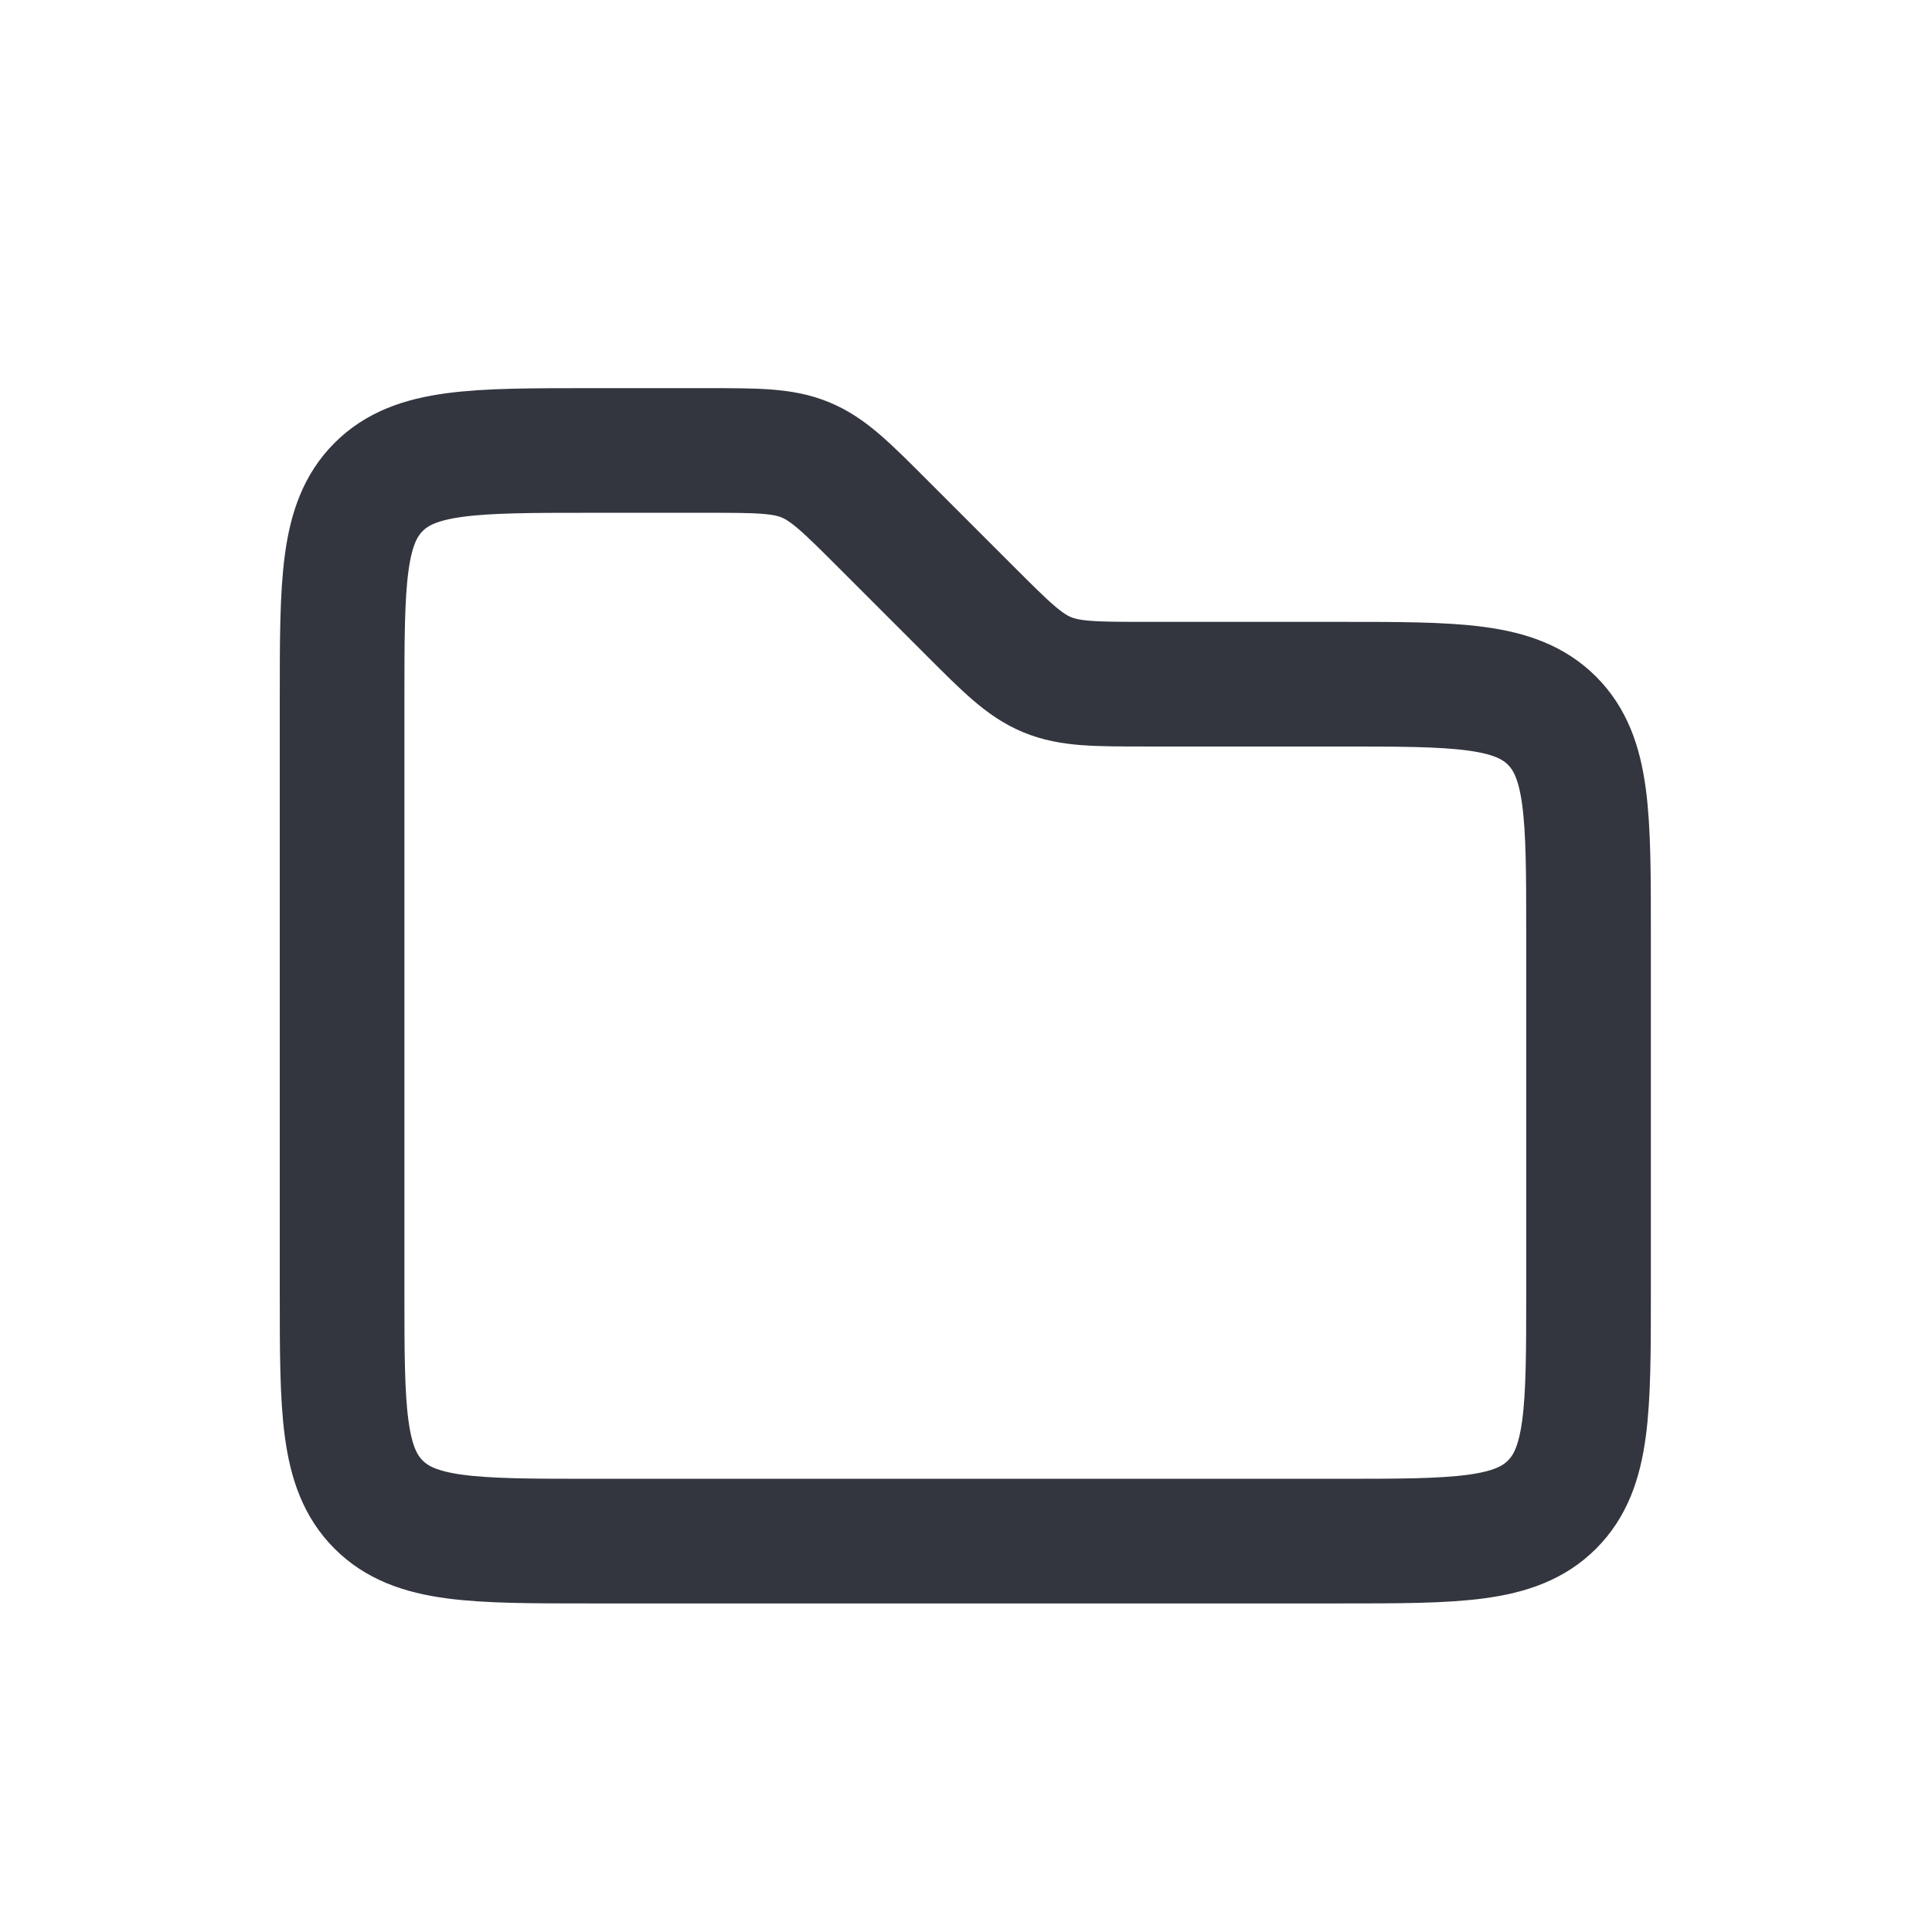 <svg width="31" height="31" viewBox="0 0 31 31" fill="none" xmlns="http://www.w3.org/2000/svg">
<path d="M5.489 11.228C5.489 9.343 5.489 8.4 6.075 7.814C6.661 7.228 7.603 7.228 9.489 7.228H11.332C12.15 7.228 12.559 7.228 12.926 7.38C13.294 7.533 13.583 7.822 14.161 8.4L15.568 9.807C16.146 10.385 16.435 10.674 16.802 10.826C17.17 10.978 17.578 10.978 18.396 10.978H21.489C23.375 10.978 24.317 10.978 24.903 11.564C25.489 12.15 25.489 13.092 25.489 14.978V20.728C25.489 22.614 25.489 23.557 24.903 24.142C24.317 24.728 23.375 24.728 21.489 24.728H9.489C7.603 24.728 6.661 24.728 6.075 24.142C5.489 23.557 5.489 22.614 5.489 20.728V11.228Z" stroke="#33363F" stroke-width="2"/>
</svg>
